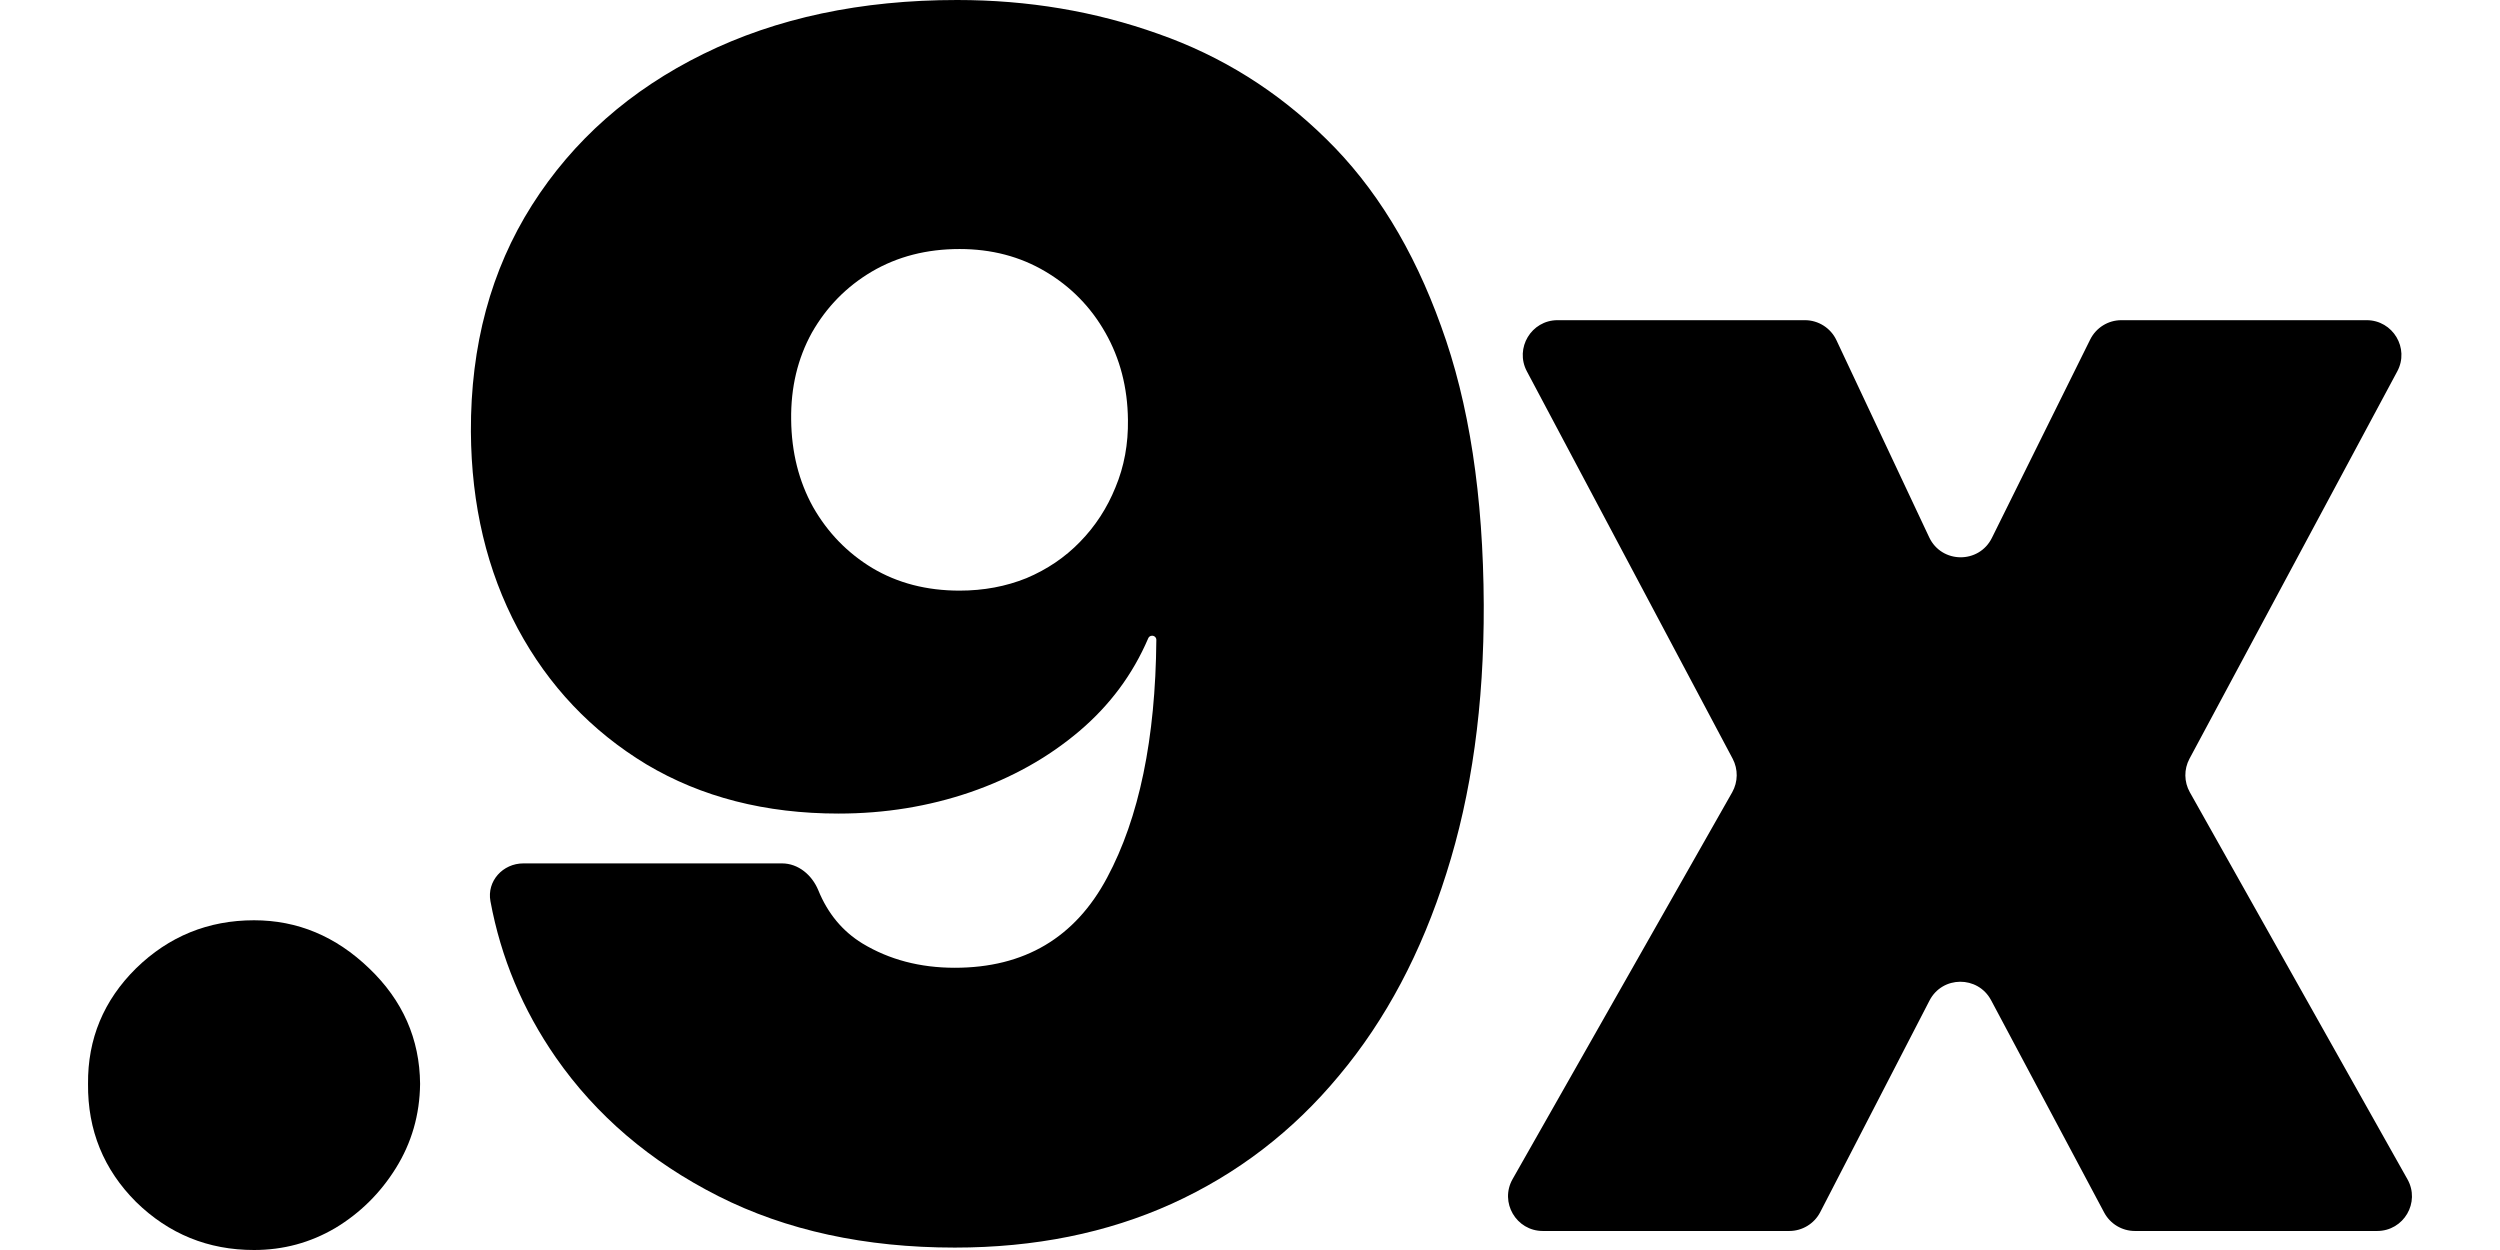 <?xml version="1.0" encoding="UTF-8"?>
<svg xmlns="http://www.w3.org/2000/svg" width="28" height="14" viewBox="0 0 28 14" fill="none">
  <path d="M2.845 14C2.332 14 1.891 13.821 1.524 13.462C1.161 13.099 0.981 12.658 0.986 12.14C0.981 11.636 1.161 11.204 1.524 10.845C1.891 10.487 2.332 10.307 2.845 10.307C3.333 10.307 3.762 10.487 4.134 10.845C4.51 11.204 4.701 11.636 4.705 12.14C4.701 12.486 4.61 12.8 4.433 13.084C4.26 13.362 4.034 13.586 3.755 13.754C3.476 13.918 3.173 14 2.845 14Z" fill="#000"/>
  <path fill-rule="evenodd" clip-rule="evenodd" d="M10.72 0C11.513 0 12.263 0.126 12.972 0.379C13.68 0.627 14.306 1.018 14.851 1.554C15.4 2.09 15.83 2.789 16.14 3.653C16.454 4.512 16.613 5.552 16.618 6.774C16.622 7.89 16.483 8.893 16.199 9.783C15.92 10.668 15.52 11.423 14.997 12.047C14.479 12.672 13.855 13.15 13.124 13.482C12.398 13.81 11.588 13.973 10.694 13.973C9.689 13.973 8.805 13.781 8.044 13.396C7.282 13.01 6.676 12.492 6.224 11.842C5.854 11.308 5.61 10.726 5.493 10.094C5.451 9.868 5.632 9.67 5.862 9.67H8.758C8.942 9.67 9.095 9.801 9.165 9.971C9.271 10.231 9.435 10.429 9.658 10.566C9.959 10.748 10.304 10.839 10.694 10.839C11.473 10.839 12.042 10.502 12.4 9.829C12.758 9.161 12.942 8.274 12.951 7.168C12.952 7.141 12.93 7.12 12.904 7.12C12.884 7.12 12.867 7.131 12.86 7.149C12.687 7.553 12.43 7.899 12.088 8.189C11.739 8.485 11.331 8.713 10.866 8.873C10.401 9.032 9.91 9.112 9.392 9.112C8.573 9.112 7.856 8.928 7.24 8.561C6.625 8.189 6.144 7.682 5.799 7.04C5.454 6.393 5.279 5.658 5.274 4.835C5.27 3.87 5.498 3.024 5.958 2.298C6.419 1.572 7.059 1.007 7.878 0.604C8.697 0.201 9.644 0 10.72 0ZM10.747 2.789C10.379 2.789 10.052 2.873 9.764 3.042C9.48 3.21 9.257 3.438 9.093 3.726C8.934 4.014 8.856 4.339 8.861 4.702C8.865 5.065 8.947 5.391 9.106 5.678C9.27 5.966 9.492 6.194 9.77 6.362C10.054 6.531 10.379 6.615 10.747 6.615C11.017 6.615 11.267 6.568 11.497 6.475C11.727 6.378 11.927 6.243 12.095 6.07C12.268 5.893 12.4 5.689 12.493 5.459C12.591 5.225 12.637 4.972 12.633 4.702C12.629 4.339 12.544 4.014 12.38 3.726C12.217 3.438 11.993 3.21 11.71 3.042C11.426 2.873 11.105 2.789 10.747 2.789Z" fill="#000"/>
  <path d="M20.215 3.586C20.366 3.586 20.504 3.674 20.568 3.81L21.607 6.018C21.746 6.313 22.164 6.317 22.309 6.025L23.41 3.803C23.476 3.67 23.611 3.586 23.759 3.586H26.506C26.801 3.586 26.989 3.901 26.849 4.16L24.522 8.498C24.459 8.616 24.461 8.757 24.526 8.873L26.963 13.207C27.11 13.467 26.922 13.787 26.624 13.787H23.911C23.767 13.787 23.635 13.708 23.567 13.581L22.3 11.202C22.152 10.925 21.754 10.927 21.61 11.207L20.386 13.577C20.319 13.706 20.185 13.787 20.04 13.787H17.28C16.981 13.787 16.794 13.465 16.941 13.206L19.401 8.873C19.466 8.757 19.468 8.616 19.406 8.498L17.101 4.159C16.963 3.899 17.151 3.586 17.445 3.586H20.215Z" fill="#000"/>
</svg>